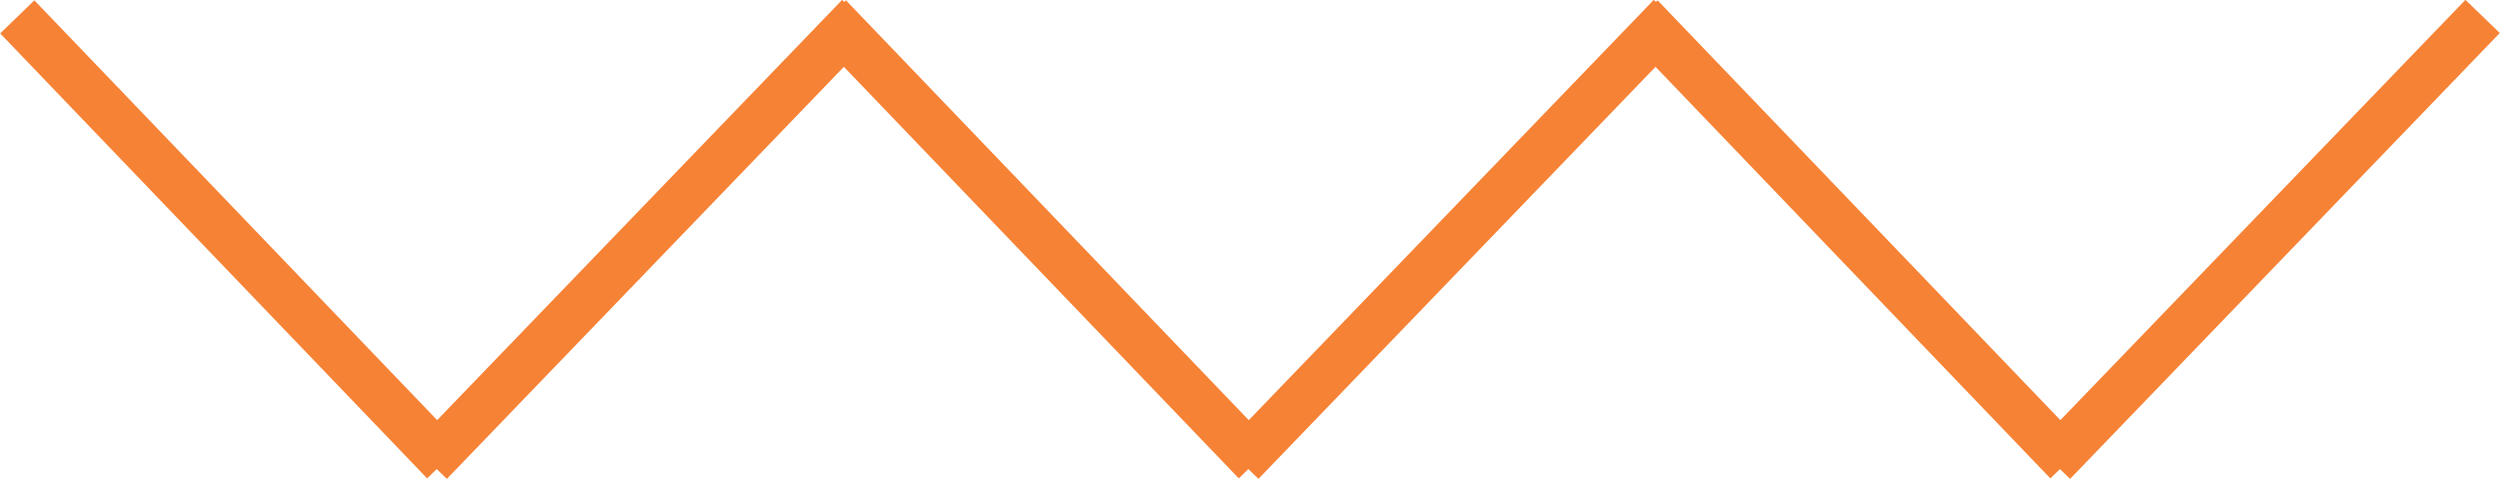 <svg xmlns="http://www.w3.org/2000/svg" width="94" height="18" viewBox="0 0 94 18"><g><g><path fill="#f68236" d="M92.7-.006l1.292 1.247-16.156 16.765-.382-.368-.36.35L62.248 2.513l-14.93 15.492-.38-.368-.36.35L31.73 2.513 16.802 18.006l-.381-.368-.36.35L.007 1.257 1.292.012l15.145 15.784L31.666-.006l.081.079.062-.06 15.145 15.784L62.183-.006l.081.079.062-.06L77.47 15.797z"/></g></g></svg>